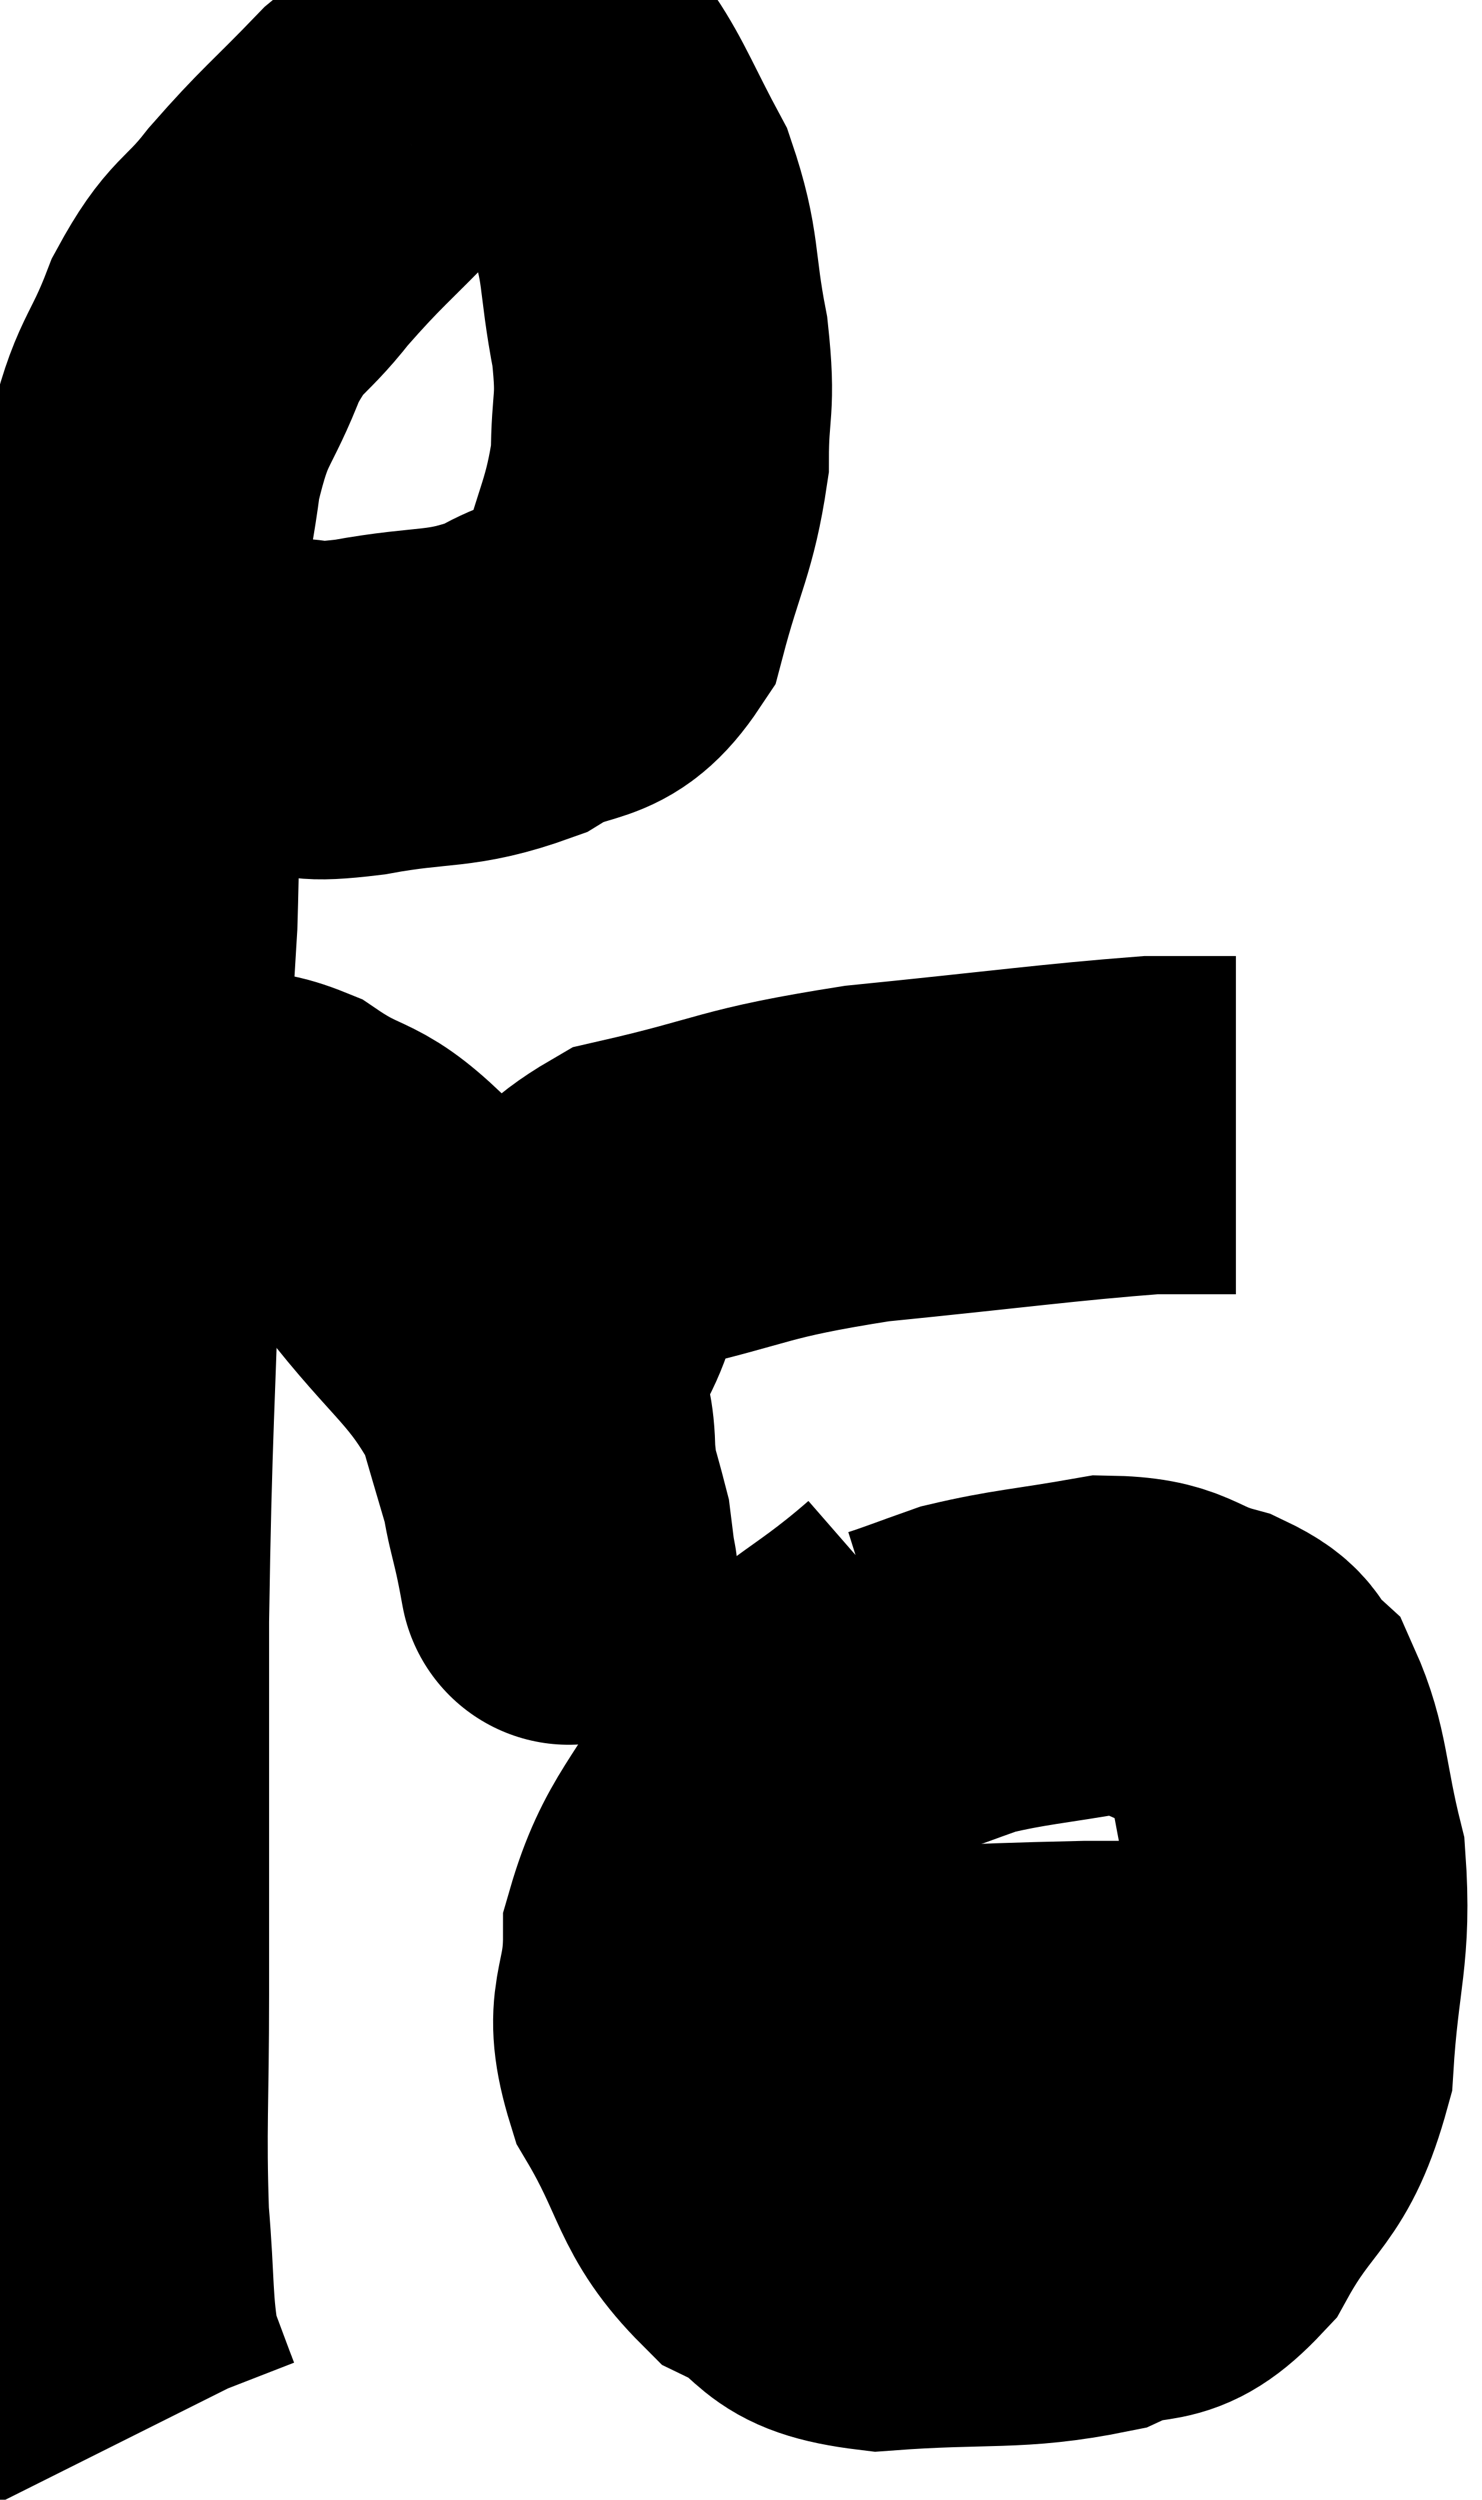 <svg xmlns="http://www.w3.org/2000/svg" viewBox="7.76 6.227 21.92 36.953" width="21.92" height="36.953"><path d="M 11.88 16.68 C 12.48 16.68, 12.21 16.785, 13.08 16.68 C 14.22 16.47, 14.4 16.605, 15.36 16.26 C 16.14 15.78, 16.38 16.11, 16.92 15.3 C 17.22 14.16, 17.37 14.025, 17.52 13.02 C 17.52 12.15, 17.625 12.255, 17.52 11.28 C 17.31 10.2, 17.415 10.05, 17.1 9.12 C 16.68 8.34, 16.56 8.01, 16.26 7.56 C 16.08 7.44, 16.275 7.38, 15.9 7.32 C 15.33 7.32, 15.39 7.11, 14.76 7.32 C 14.07 7.74, 14.1 7.56, 13.38 8.16 C 12.63 8.94, 12.525 8.985, 11.88 9.72 C 11.34 10.41, 11.265 10.245, 10.8 11.1 C 10.41 12.12, 10.305 11.94, 10.02 13.14 C 9.84 14.52, 9.75 14.22, 9.66 15.9 C 9.66 17.88, 9.72 17.835, 9.66 19.86 C 9.54 21.93, 9.525 21.42, 9.42 24 C 9.33 27.09, 9.285 27.255, 9.24 30.18 C 9.24 32.94, 9.24 33.495, 9.24 35.7 C 9.24 37.35, 9.195 37.65, 9.24 39 C 9.33 40.05, 9.285 40.335, 9.42 41.1 C 9.6 41.58, 9.675 41.79, 9.78 42.06 C 9.81 42.12, 9.825 42.15, 9.84 42.18 L 9.84 42.18" fill="none" stroke="black" stroke-width="5"></path><path d="M 8.76 24.66 C 9.3 24.15, 9.33 24, 9.84 23.64 C 10.32 23.43, 10.275 23.325, 10.8 23.22 C 11.37 23.22, 11.235 22.935, 11.94 23.22 C 12.78 23.79, 12.735 23.475, 13.62 24.36 C 14.55 25.56, 14.865 25.635, 15.48 26.76 C 15.78 27.81, 15.915 28.215, 16.08 28.86 C 16.11 29.1, 16.125 29.22, 16.14 29.34 C 16.14 29.34, 16.14 29.34, 16.14 29.34 C 16.14 29.34, 16.215 29.745, 16.14 29.34 C 15.99 28.53, 15.915 28.545, 15.84 27.72 C 15.84 26.88, 15.51 26.955, 15.84 26.04 C 16.5 25.05, 15.975 24.75, 17.16 24.06 C 18.87 23.67, 18.675 23.58, 20.58 23.28 C 22.68 23.07, 23.415 22.965, 24.78 22.86 L 26.04 22.86" fill="none" stroke="black" stroke-width="5"></path><path d="M 21.36 30.3 C 20.19 31.32, 19.935 31.2, 19.02 32.34 C 18.36 33.6, 18.03 33.72, 17.7 34.86 C 17.7 35.88, 17.37 35.835, 17.7 36.9 C 18.36 38.01, 18.255 38.355, 19.02 39.12 C 19.89 39.54, 19.53 39.81, 20.76 39.96 C 22.35 39.84, 22.755 39.96, 23.94 39.72 C 24.72 39.36, 24.795 39.75, 25.5 39 C 26.13 37.86, 26.4 38.025, 26.76 36.72 C 26.85 35.25, 27.03 35.055, 26.94 33.78 C 26.67 32.7, 26.715 32.325, 26.4 31.62 C 26.04 31.29, 26.25 31.23, 25.68 30.96 C 24.9 30.75, 25.02 30.555, 24.12 30.54 C 23.1 30.72, 22.845 30.72, 22.08 30.9 C 21.57 31.08, 21.345 31.17, 21.06 31.26 C 21 31.26, 20.97 31.26, 20.94 31.26 L 20.94 31.26" fill="none" stroke="black" stroke-width="5"></path><path d="M 17.64 36.12 C 18.48 36.12, 17.775 36.165, 19.32 36.12 C 21.57 36.03, 21.78 35.985, 23.82 35.94 C 25.65 35.94, 26.265 35.94, 27.48 35.94 L 28.68 35.94" fill="none" stroke="black" stroke-width="5"></path></svg>